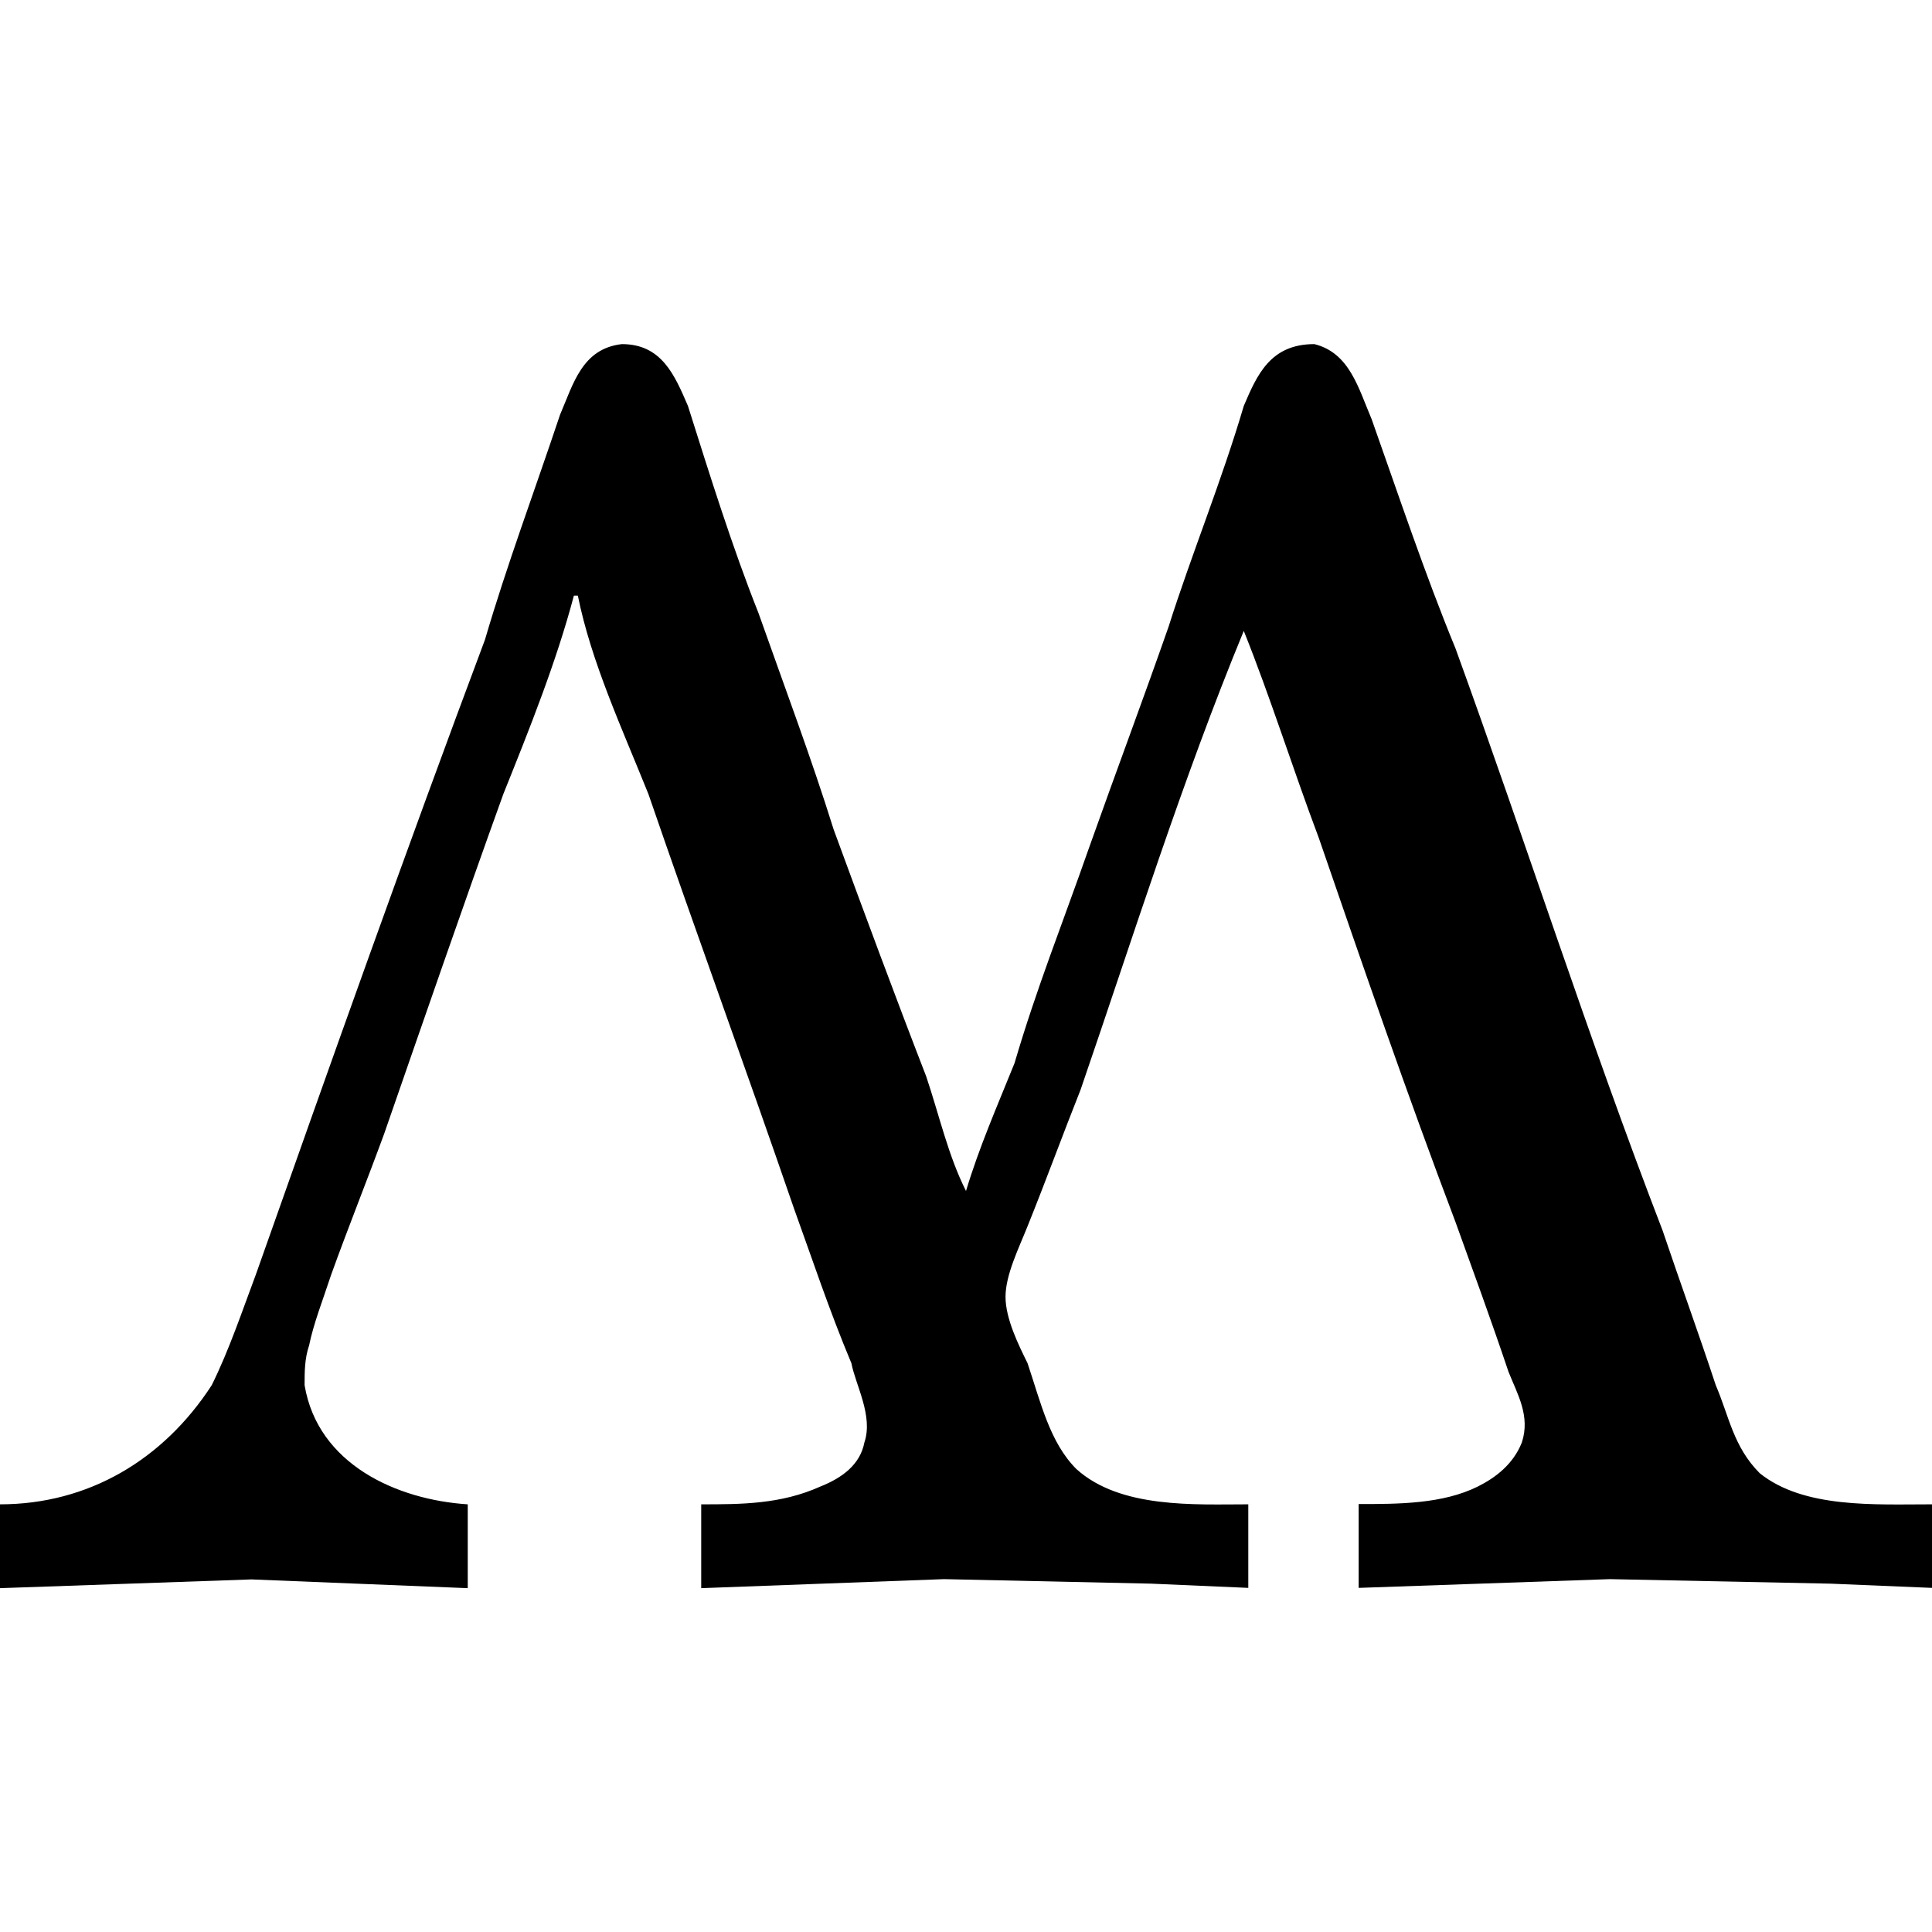 <?xml version="1.0" encoding="UTF-8" standalone="no"?>
<svg
   xmlns:dc="http://purl.org/dc/elements/1.1/"
   xmlns:cc="http://creativecommons.org/ns#"
   xmlns:rdf="http://www.w3.org/1999/02/22-rdf-syntax-ns#"
   xmlns:svg="http://www.w3.org/2000/svg"
   xmlns="http://www.w3.org/2000/svg"
   xmlns:xlink="http://www.w3.org/1999/xlink"
   xmlns:sodipodi="http://sodipodi.sourceforge.net/DTD/sodipodi-0.dtd"
   xmlns:inkscape="http://www.inkscape.org/namespaces/inkscape"
   sodipodi:docname="temp.svg"
   id="svg17"
   version="1.1"
   viewBox="0 0 6.844 4.406"
   height="64px"
   width="64px">
  <sodipodi:namedview
     id="namedview19"
     inkscape:window-height="480"
     inkscape:window-width="640"
     inkscape:pageshadow="2"
     inkscape:pageopacity="0"
     guidetolerance="10"
     gridtolerance="10"
     objecttolerance="10"
     borderopacity="1"
     bordercolor="#666666"
     pagecolor="#ffffff" />
  <defs
     id="defs10">
    <g
       id="g8">
      <symbol
         id="glyph0-0"
         overflow="visible">
        <path
           id="path2"
           d=""
           style="stroke:none" />
      </symbol>
      <symbol
         id="glyph0-1"
         overflow="visible">
        <path
           id="path5"
           d="m 0.172,-0.312 v 0.297 l 0.891,-0.031 0.766,0.031 V -0.312 c -0.25,-0.016 -0.531,-0.141 -0.578,-0.422 0,-0.047 0,-0.094 0.016,-0.141 0.016,-0.078 0.047,-0.156 0.078,-0.25 0.062,-0.172 0.125,-0.328 0.188,-0.5 0.141,-0.406 0.281,-0.812 0.422,-1.203 0.094,-0.234 0.188,-0.469 0.25,-0.703 H 2.219 c 0.047,0.234 0.156,0.469 0.25,0.703 0.172,0.5 0.344,0.969 0.516,1.469 C 3.047,-1.188 3.109,-1 3.188,-0.812 3.203,-0.734 3.266,-0.625 3.234,-0.531 3.219,-0.453 3.156,-0.406 3.078,-0.375 2.938,-0.312 2.797,-0.312 2.656,-0.312 v 0.297 L 3.516,-0.047 4.25,-0.031 4.594,-0.016 V -0.312 c -0.188,0 -0.453,0.016 -0.609,-0.125 C 3.891,-0.531 3.859,-0.672 3.812,-0.812 3.781,-0.875 3.734,-0.969 3.734,-1.047 3.734,-1.125 3.781,-1.219 3.812,-1.297 3.875,-1.453 3.938,-1.625 4,-1.781 4.188,-2.328 4.359,-2.875 4.578,-3.406 4.672,-3.172 4.75,-2.922 4.844,-2.672 5,-2.219 5.156,-1.766 5.328,-1.312 c 0.062,0.172 0.125,0.344 0.188,0.531 0.031,0.078 0.078,0.156 0.047,0.25 -0.031,0.078 -0.094,0.125 -0.156,0.156 -0.125,0.062 -0.281,0.062 -0.422,0.062 v 0.297 L 5.875,-0.047 6.656,-0.031 7.016,-0.016 V -0.312 C 6.812,-0.312 6.562,-0.297 6.406,-0.422 6.312,-0.516 6.297,-0.625 6.25,-0.734 6.188,-0.922 6.125,-1.094 6.062,-1.281 5.797,-1.969 5.578,-2.656 5.328,-3.344 5.219,-3.609 5.125,-3.891 5.031,-4.156 4.984,-4.266 4.953,-4.391 4.828,-4.422 c -0.156,0 -0.203,0.109 -0.25,0.219 C 4.5,-3.938 4.391,-3.672 4.312,-3.422 4.219,-3.156 4.125,-2.906 4.031,-2.641 3.938,-2.375 3.844,-2.141 3.766,-1.875 3.703,-1.719 3.641,-1.578 3.594,-1.422 3.531,-1.547 3.5,-1.688 3.453,-1.828 3.344,-2.109 3.234,-2.406 3.125,-2.703 c -0.078,-0.25 -0.172,-0.5 -0.266,-0.766 C 2.766,-3.703 2.688,-3.953 2.609,-4.203 2.562,-4.312 2.516,-4.422 2.375,-4.422 c -0.141,0.016 -0.172,0.141 -0.219,0.25 -0.094,0.281 -0.188,0.531 -0.266,0.797 -0.281,0.75 -0.547,1.5 -0.812,2.25 C 1.031,-1 0.984,-0.859 0.922,-0.734 0.75,-0.469 0.484,-0.312 0.172,-0.312 Z m 0,0"
           style="stroke:none" />
      </symbol>
    </g>
  </defs>
  <g
     transform="translate(-148.884,-130.343)"
     id="surface1">
    <g
       id="g14"
       style="fill:#000000;fill-opacity:1">
      <use
         height="100%"
         width="100%"
         id="use12"
         y="134.765"
         x="148.712"
         xlink:href="#glyph0-1" />
    </g>
  </g>
</svg>
